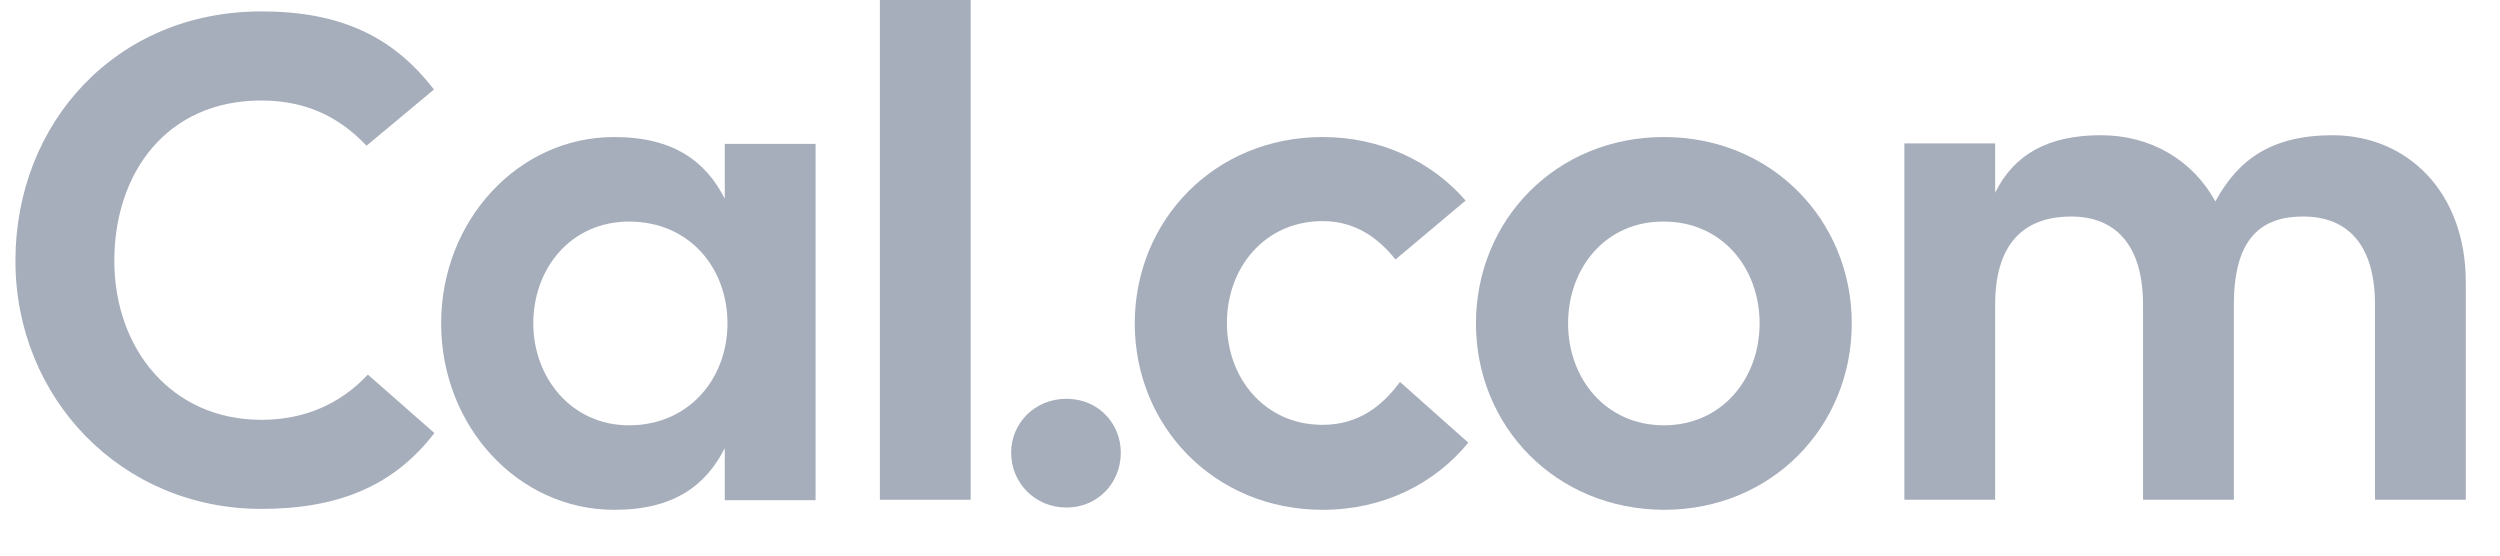 <svg width="81" height="18" viewBox="0 0 81 18" fill="none" xmlns="http://www.w3.org/2000/svg">
<g clip-path="url(#clip0_13305_2)">
<path d="M8.467 16.488C3.923 16.488 0.5 12.892 0.5 8.451C0.5 3.996 3.748 0.37 8.467 0.37C10.972 0.37 12.705 1.14 14.06 2.901L11.875 4.722C10.957 3.745 9.85 3.256 8.467 3.256C5.394 3.256 3.704 5.61 3.704 8.451C3.704 11.293 5.554 13.602 8.467 13.602C9.836 13.602 11.001 13.114 11.919 12.137L14.074 14.031C12.778 15.719 11.001 16.488 8.467 16.488Z" fill="#A6ADBB"/>
<path d="M23.483 4.662H26.425V16.207H23.483V14.52C22.871 15.719 21.852 16.518 19.9 16.518C16.783 16.518 14.293 13.809 14.293 10.479C14.293 7.149 16.783 4.44 19.9 4.44C21.837 4.44 22.871 5.24 23.483 6.439V4.662ZM23.57 10.479C23.57 8.674 22.332 7.179 20.381 7.179C18.502 7.179 17.279 8.688 17.279 10.479C17.279 12.226 18.502 13.78 20.381 13.78C22.318 13.78 23.57 12.27 23.57 10.479Z" fill="#A6ADBB"/>
<path d="M28.508 0H31.45V16.192H28.508V0Z" fill="#A6ADBB"/>
<path d="M32.761 14.667C32.761 13.72 33.518 12.921 34.552 12.921C35.586 12.921 36.314 13.72 36.314 14.667C36.314 15.644 35.572 16.444 34.552 16.444C33.533 16.444 32.761 15.644 32.761 14.667Z" fill="#A6ADBB"/>
<path d="M47.573 14.342C46.481 15.674 44.82 16.518 42.854 16.518C39.344 16.518 36.766 13.809 36.766 10.479C36.766 7.149 39.344 4.44 42.854 4.44C44.747 4.44 46.393 5.24 47.486 6.498L45.214 8.407C44.645 7.697 43.903 7.164 42.854 7.164C40.975 7.164 39.752 8.674 39.752 10.464C39.752 12.255 40.975 13.765 42.854 13.765C43.99 13.765 44.776 13.173 45.359 12.374L47.573 14.342Z" fill="#A6ADBB"/>
<path d="M47.821 10.479C47.821 7.149 50.398 4.44 53.909 4.44C57.419 4.44 59.997 7.149 59.997 10.479C59.997 13.809 57.419 16.518 53.909 16.518C50.398 16.503 47.821 13.809 47.821 10.479ZM57.011 10.479C57.011 8.674 55.787 7.179 53.909 7.179C52.03 7.164 50.806 8.674 50.806 10.479C50.806 12.27 52.03 13.78 53.909 13.78C55.787 13.78 57.011 12.27 57.011 10.479Z" fill="#A6ADBB"/>
<path d="M79.892 9.147V16.192H76.95V9.872C76.95 7.874 76.018 7.015 74.62 7.015C73.309 7.015 72.377 7.667 72.377 9.872V16.192H69.434V9.872C69.434 7.874 68.488 7.015 67.104 7.015C65.793 7.015 64.643 7.667 64.643 9.872V16.192H61.701V4.647H64.643V6.246C65.254 5.003 66.361 4.381 68.065 4.381C69.682 4.381 71.037 5.18 71.779 6.527C72.522 5.151 73.615 4.381 75.595 4.381C78.013 4.396 79.892 6.231 79.892 9.147Z" fill="#A6ADBB"/>
</g>
<defs>
<clipPath id="clip0_13305_2">
<rect width="80" height="17.426" fill="white" transform="translate(0.5)"/>
</clipPath>
</defs>
</svg>
